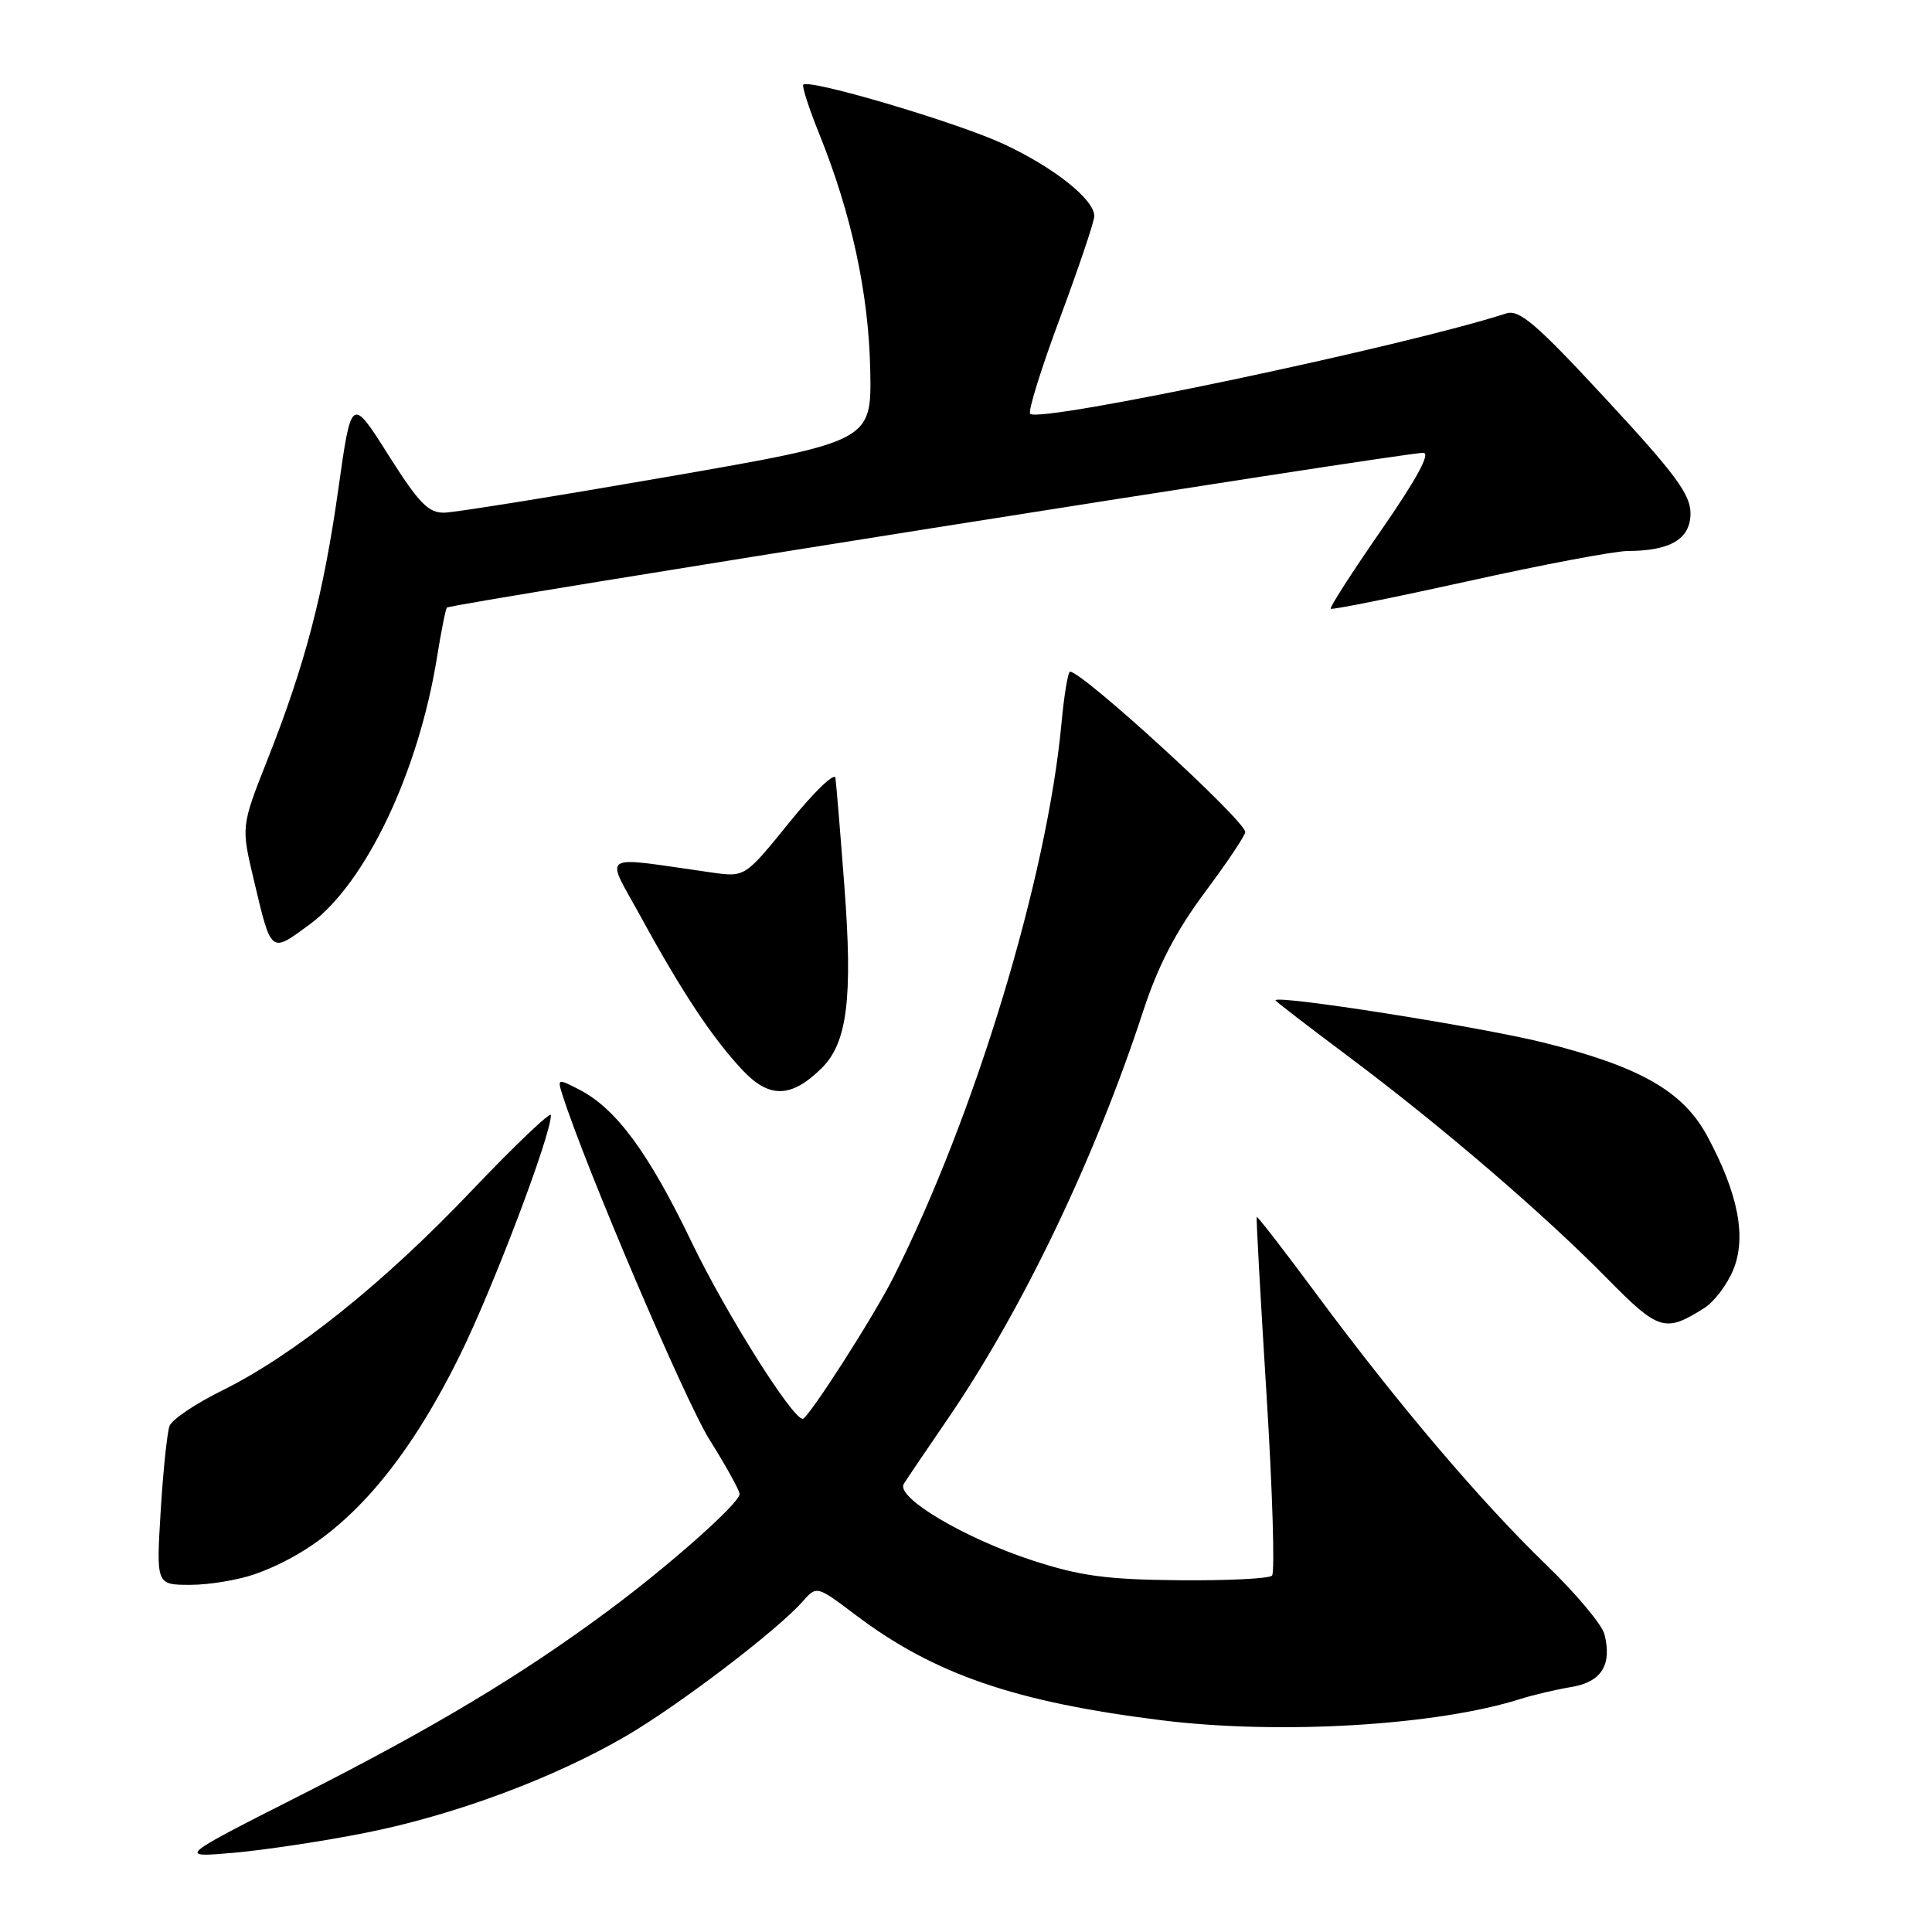 <?xml version="1.0" encoding="UTF-8" standalone="no"?>
<!DOCTYPE svg PUBLIC "-//W3C//DTD SVG 1.1//EN" "http://www.w3.org/Graphics/SVG/1.1/DTD/svg11.dtd" >
<svg xmlns="http://www.w3.org/2000/svg" xmlns:xlink="http://www.w3.org/1999/xlink" version="1.1" viewBox="0 0 256 256">
 <g >
 <path fill="currentColor"
d=" M 48.43 242.86 C 60.20 240.52 73.38 235.62 82.99 230.01 C 90.02 225.90 102.97 216.04 106.36 212.20 C 108.22 210.10 108.22 210.10 113.37 213.99 C 123.78 221.85 134.49 225.53 153.97 227.95 C 169.60 229.89 190.45 228.64 201.50 225.11 C 203.15 224.59 206.16 223.88 208.19 223.54 C 212.20 222.88 213.62 220.62 212.60 216.55 C 212.28 215.28 208.82 211.15 204.91 207.37 C 196.25 199.01 185.29 186.11 174.64 171.75 C 170.26 165.83 166.61 161.11 166.52 161.25 C 166.44 161.39 167.02 171.98 167.82 184.78 C 168.62 197.59 168.94 208.39 168.55 208.78 C 168.15 209.18 162.58 209.45 156.16 209.39 C 146.59 209.30 143.11 208.82 136.76 206.75 C 127.72 203.79 118.64 198.39 119.76 196.62 C 120.17 195.96 122.80 192.07 125.61 187.97 C 135.47 173.56 145.11 153.44 151.47 134.00 C 153.45 127.95 155.80 123.42 159.62 118.28 C 162.58 114.31 165.00 110.70 165.00 110.25 C 165.00 108.74 143.44 89.00 141.79 89.00 C 141.51 89.00 141.00 92.09 140.65 95.86 C 138.75 116.30 129.21 147.75 118.40 169.22 C 115.79 174.43 107.08 188.00 106.36 188.00 C 104.98 188.00 96.17 173.99 91.66 164.62 C 85.96 152.76 81.65 146.90 76.76 144.38 C 73.90 142.90 73.84 142.92 74.52 145.05 C 77.51 154.49 90.78 185.60 94.00 190.74 C 96.20 194.25 98.00 197.50 98.00 197.97 C 98.00 199.17 88.75 207.39 80.50 213.50 C 69.06 221.98 57.49 228.92 40.00 237.79 C 23.50 246.15 23.50 246.15 31.00 245.50 C 35.12 245.13 42.97 243.95 48.43 242.86 Z  M 33.78 208.58 C 44.37 204.84 53.09 195.52 60.98 179.50 C 65.38 170.55 73.00 150.45 73.00 147.77 C 73.00 147.20 68.24 151.74 62.42 157.85 C 50.75 170.12 38.90 179.59 29.32 184.31 C 25.88 186.01 22.80 188.09 22.47 188.93 C 22.15 189.77 21.62 194.85 21.29 200.23 C 20.70 210.00 20.70 210.00 25.22 210.00 C 27.71 210.00 31.56 209.36 33.78 208.58 Z  M 225.83 173.32 C 227.12 172.51 228.84 170.25 229.65 168.29 C 231.46 163.96 230.33 158.14 226.20 150.50 C 223.00 144.58 217.27 141.32 204.50 138.14 C 196.01 136.03 169.00 131.78 169.00 132.55 C 169.00 132.66 173.39 136.04 178.75 140.05 C 190.92 149.15 204.53 160.83 212.97 169.42 C 219.79 176.35 220.63 176.61 225.83 173.32 Z  M 108.86 141.55 C 112.27 138.20 113.01 132.28 111.89 117.50 C 111.35 110.35 110.81 103.86 110.70 103.08 C 110.59 102.30 107.85 104.94 104.61 108.95 C 98.72 116.23 98.72 116.23 94.36 115.62 C 79.05 113.45 80.14 112.76 84.97 121.59 C 90.38 131.49 94.41 137.56 98.39 141.80 C 101.93 145.57 104.84 145.51 108.86 141.55 Z  M 41.06 122.47 C 48.47 117.01 55.45 102.35 57.91 87.06 C 58.47 83.58 59.06 80.64 59.22 80.51 C 59.93 79.95 185.78 60.00 188.59 60.00 C 189.60 60.00 187.73 63.45 183.07 70.18 C 179.19 75.77 176.16 80.49 176.33 80.66 C 176.50 80.83 184.71 79.18 194.57 77.00 C 204.43 74.81 213.93 73.02 215.68 73.01 C 221.38 72.99 224.00 71.41 224.00 68.01 C 224.00 65.52 221.97 62.77 212.83 52.91 C 203.56 42.89 201.31 40.97 199.58 41.53 C 186.22 45.87 137.76 56.09 136.50 54.83 C 136.19 54.52 137.97 48.79 140.47 42.09 C 142.96 35.39 145.00 29.34 145.00 28.64 C 145.00 26.43 139.71 22.22 133.00 19.09 C 126.85 16.23 107.25 10.42 106.44 11.22 C 106.24 11.43 107.20 14.39 108.58 17.81 C 112.82 28.32 115.10 38.86 115.31 48.99 C 115.50 58.48 115.50 58.48 88.50 63.17 C 73.65 65.75 60.34 67.89 58.92 67.93 C 56.77 67.99 55.54 66.73 51.45 60.27 C 46.56 52.54 46.56 52.54 44.84 64.74 C 42.87 78.72 40.45 87.99 35.46 100.61 C 31.95 109.50 31.95 109.50 33.61 116.50 C 35.98 126.49 35.79 126.34 41.06 122.47 Z "/>
</g>
</svg>
